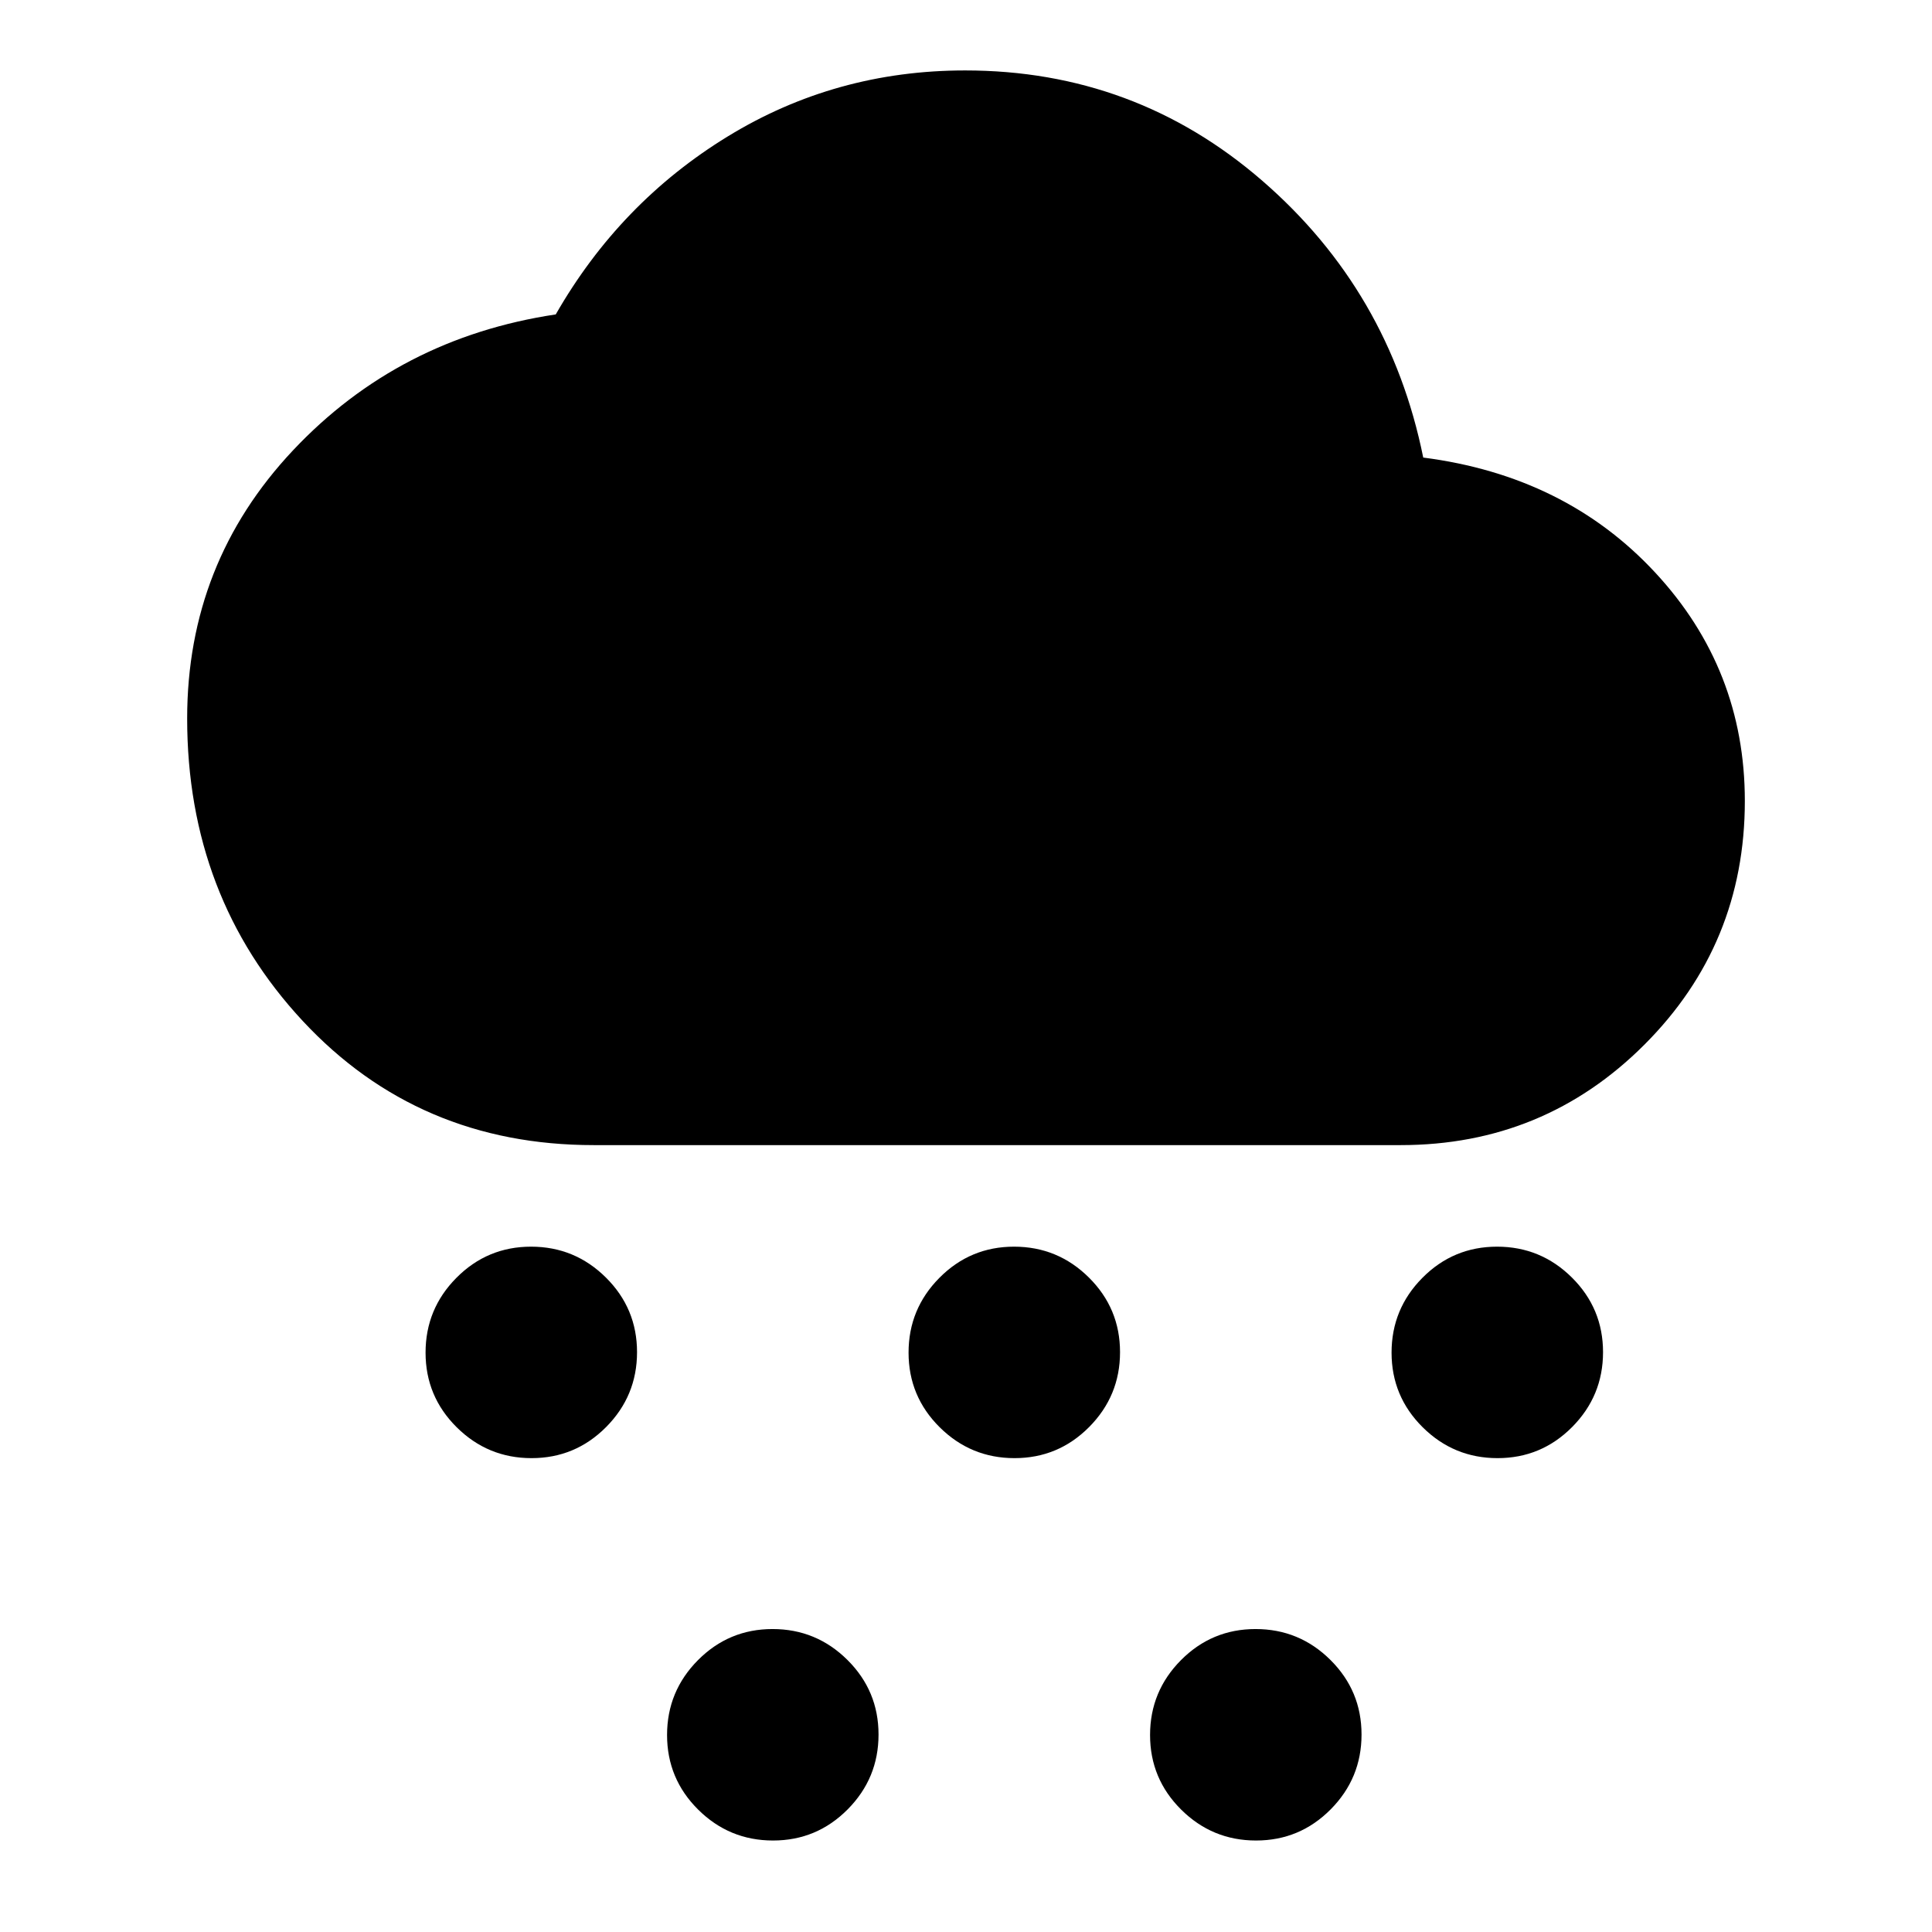 <svg xmlns="http://www.w3.org/2000/svg" height="20" viewBox="0 -960 960 960" width="20"><path d="M264.11-235.46q-21.72 0-37.19-15.35-15.46-15.35-15.46-37.08 0-21.72 15.35-37.19 15.35-15.46 37.08-15.46 21.72 0 37.19 15.35 15.46 15.35 15.46 37.08 0 21.72-15.35 37.19-15.35 15.46-37.08 15.46Zm120 190q-21.72 0-37.19-15.35-15.46-15.35-15.46-37.08 0-21.72 15.35-37.19 15.35-15.46 37.08-15.46 21.72 0 37.19 15.35 15.46 15.35 15.46 37.08 0 21.72-15.35 37.19-15.35 15.46-37.08 15.46Zm120-190q-21.72 0-37.19-15.35-15.46-15.35-15.46-37.08 0-21.72 15.35-37.19 15.35-15.46 37.08-15.46 21.72 0 37.19 15.35 15.46 15.35 15.46 37.08 0 21.72-15.35 37.19-15.35 15.46-37.08 15.46Zm240 0q-21.72 0-37.19-15.35-15.46-15.35-15.46-37.08 0-21.72 15.35-37.19 15.35-15.46 37.08-15.46 21.72 0 37.19 15.35 15.46 15.35 15.46 37.08 0 21.72-15.35 37.19-15.35 15.46-37.08 15.46Zm-120 190q-21.72 0-37.19-15.35-15.46-15.35-15.46-37.08 0-21.72 15.35-37.19 15.35-15.46 37.08-15.46 21.72 0 37.19 15.35 15.46 15.35 15.46 37.08 0 21.72-15.35 37.19-15.35 15.46-37.08 15.46ZM295-391q-87.15 0-144.58-61.7Q93-514.4 93-603q0-77.31 52.56-133.19 52.56-55.87 130.59-67.58 31.85-55.61 85.43-88.42Q415.15-925 479.57-925q84.41 0 147.65 54.81 63.24 54.81 79.98 137.55 70.65 9.1 115.22 57.1Q867-627.54 867-562q0 71.19-49.91 121.09Q767.19-391 696-391H295Z"/></svg>